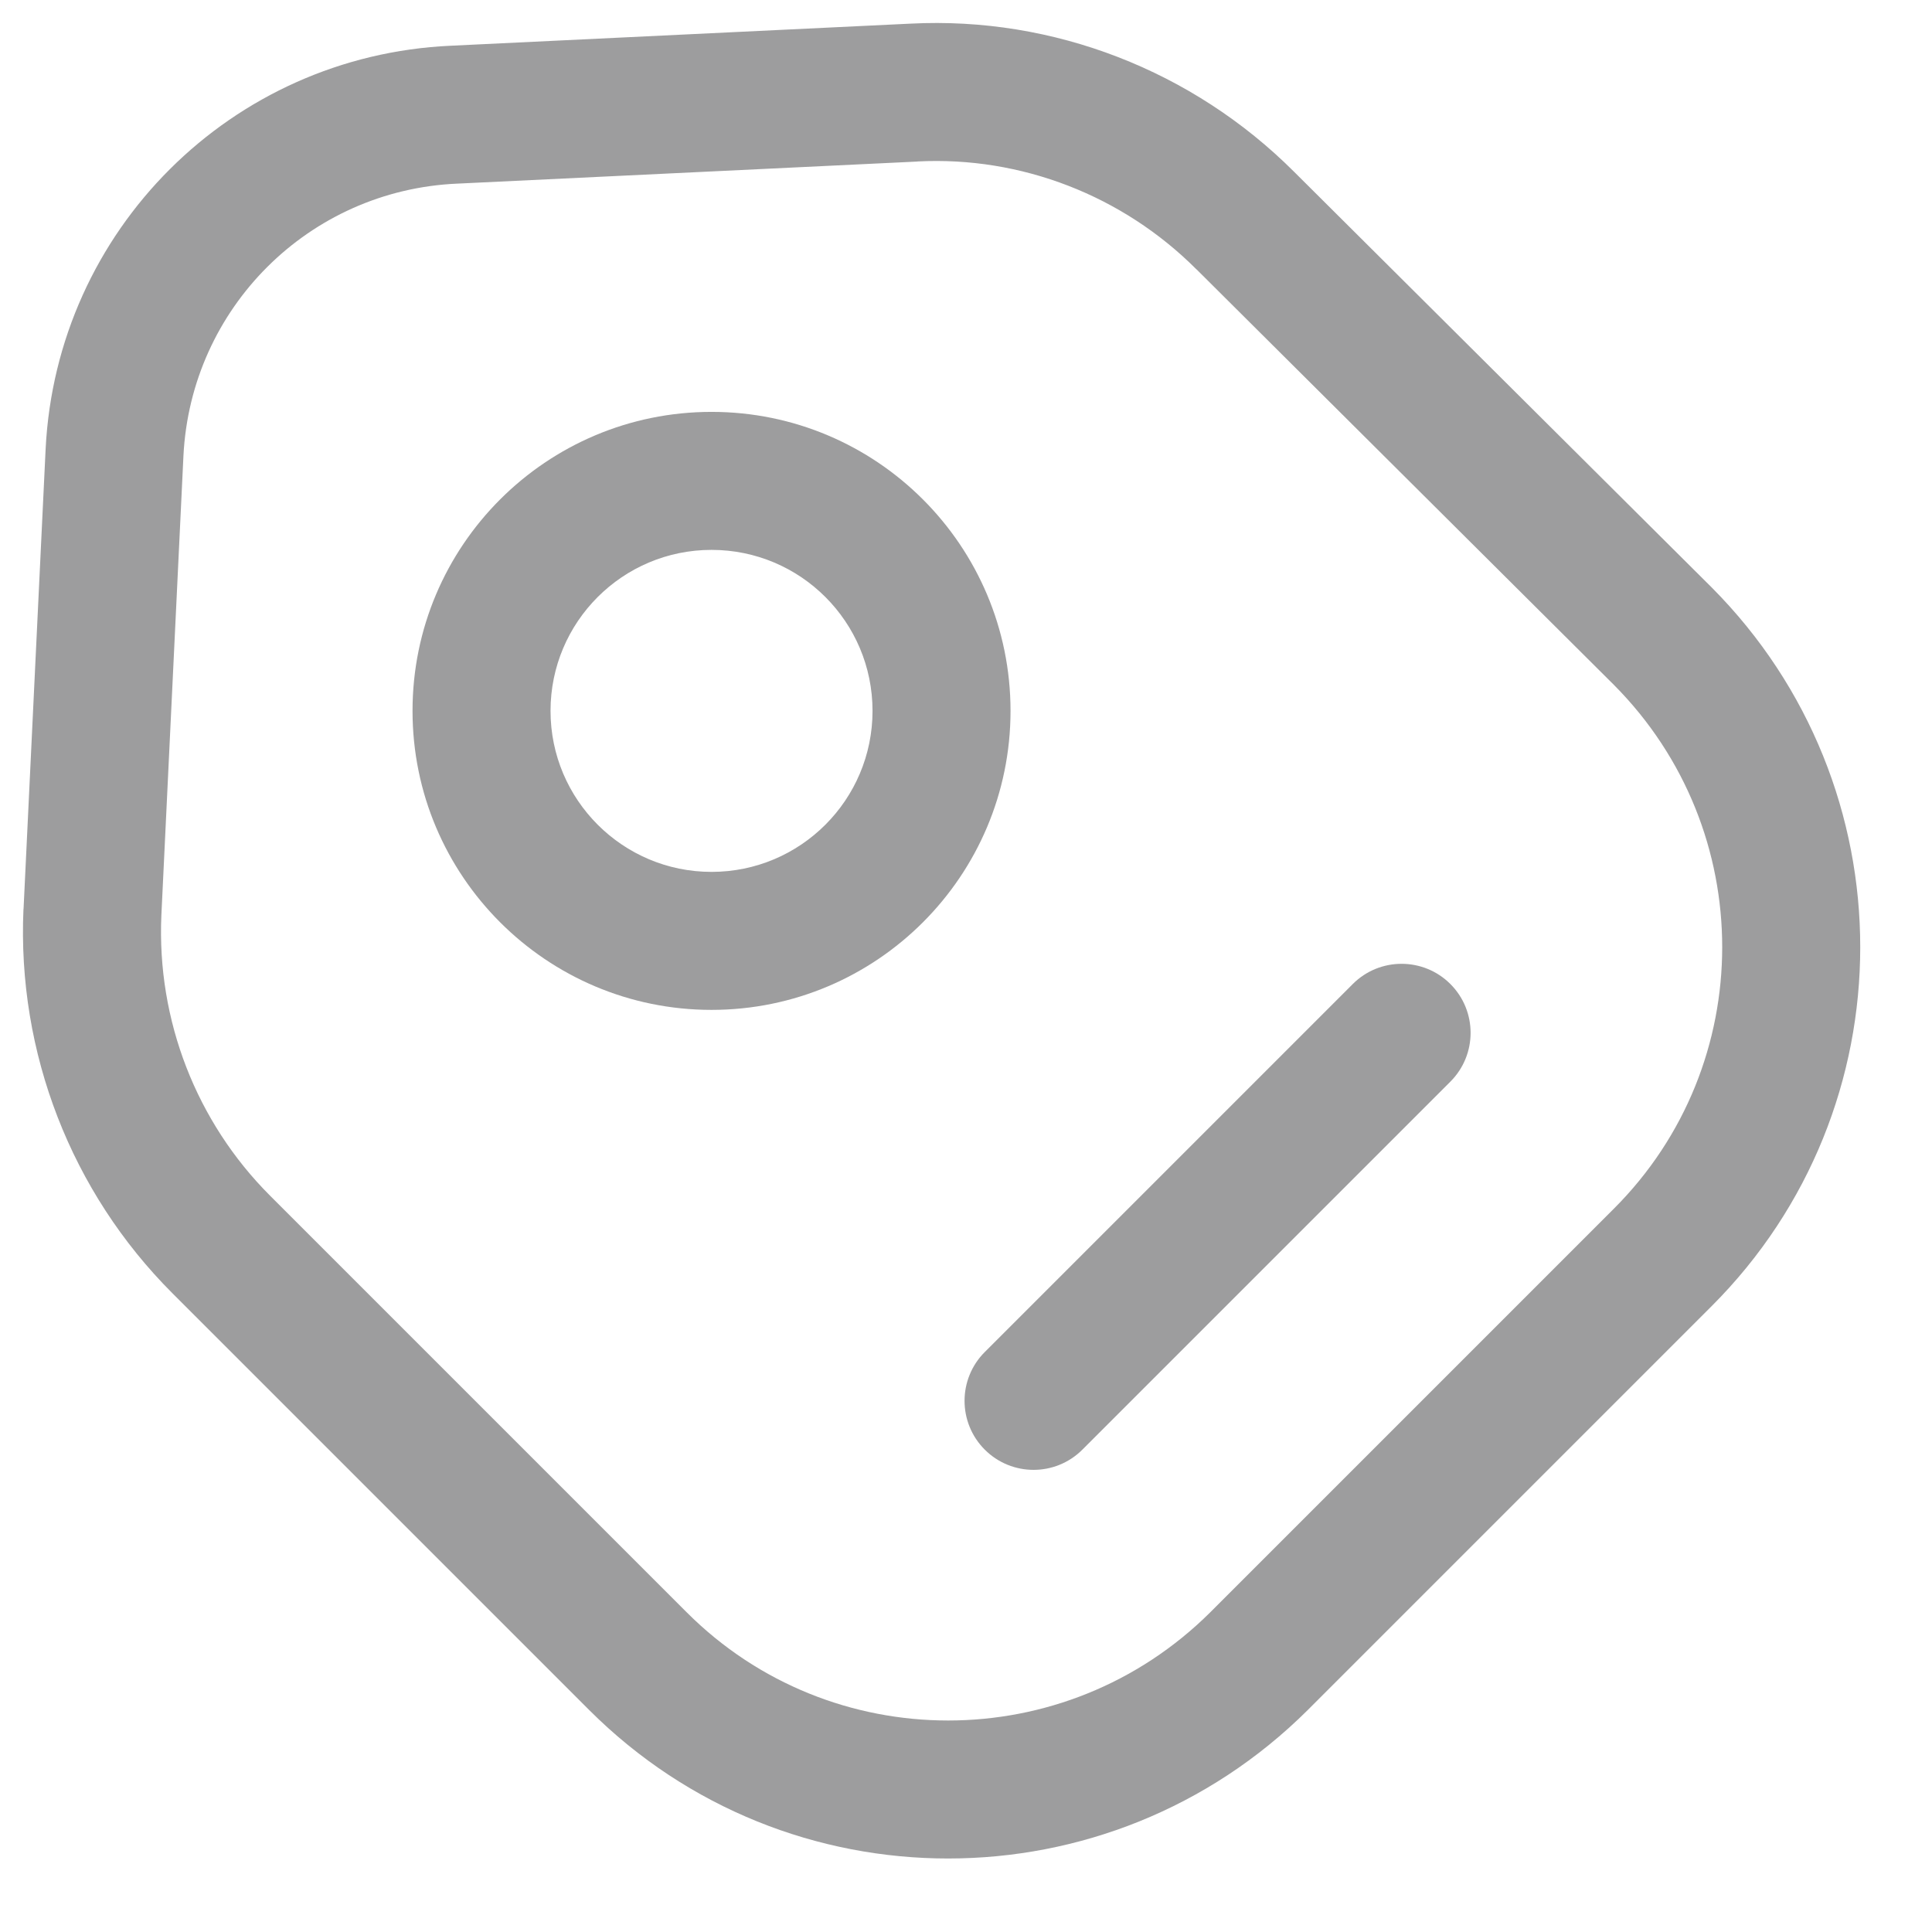 <svg width="21" height="21" viewBox="0 0 21 21" fill="none" xmlns="http://www.w3.org/2000/svg">
<path fill-rule="evenodd" clip-rule="evenodd" d="M14.065 1.866C14.065 1.866 14.065 1.866 14.065 1.866L18.607 6.387C20.757 8.549 20.759 12.043 18.605 14.197L14.215 18.587L14.214 18.588C12.052 20.738 8.558 20.74 6.404 18.587L1.874 14.057C0.775 12.958 0.186 11.443 0.255 9.883L0.256 9.88L0.496 4.879C0.615 2.504 2.513 0.605 4.9 0.497C4.9 0.497 4.901 0.497 4.901 0.497L9.896 0.257C9.896 0.257 9.897 0.257 9.897 0.257C11.451 0.177 12.967 0.769 14.065 1.866ZM13.004 2.927C12.203 2.125 11.099 1.697 9.974 1.755L9.971 1.756L4.971 1.996L4.968 1.996C3.356 2.068 2.075 3.349 1.994 4.953C1.994 4.953 1.994 4.953 1.994 4.953L1.754 9.95C1.754 9.95 1.754 9.95 1.754 9.951C1.704 11.09 2.134 12.195 2.935 12.996L7.465 17.526C9.031 19.092 11.577 19.094 13.155 17.525C13.155 17.526 13.155 17.525 13.155 17.525L17.544 13.136C19.11 11.57 19.113 9.025 17.544 7.446C17.544 7.446 17.543 7.446 17.543 7.445L13.006 2.928L13.004 2.927Z" fill="#9D9D9E"/>
<path fill-rule="evenodd" clip-rule="evenodd" d="M7.734 5.977C6.768 5.977 5.984 6.76 5.984 7.727C5.984 8.693 6.768 9.477 7.734 9.477C8.701 9.477 9.484 8.693 9.484 7.727C9.484 6.76 8.701 5.977 7.734 5.977ZM4.484 7.727C4.484 5.932 5.939 4.477 7.734 4.477C9.529 4.477 10.984 5.932 10.984 7.727C10.984 9.521 9.529 10.977 7.734 10.977C5.939 10.977 4.484 9.521 4.484 7.727Z" fill="#9D9D9E"/>
<path fill-rule="evenodd" clip-rule="evenodd" d="M15.765 10.696C16.058 10.989 16.058 11.464 15.765 11.757L11.765 15.757C11.472 16.05 10.997 16.05 10.704 15.757C10.411 15.464 10.411 14.989 10.704 14.696L14.704 10.696C14.997 10.403 15.472 10.403 15.765 10.696Z" fill="#9D9D9E"/>
</svg>
